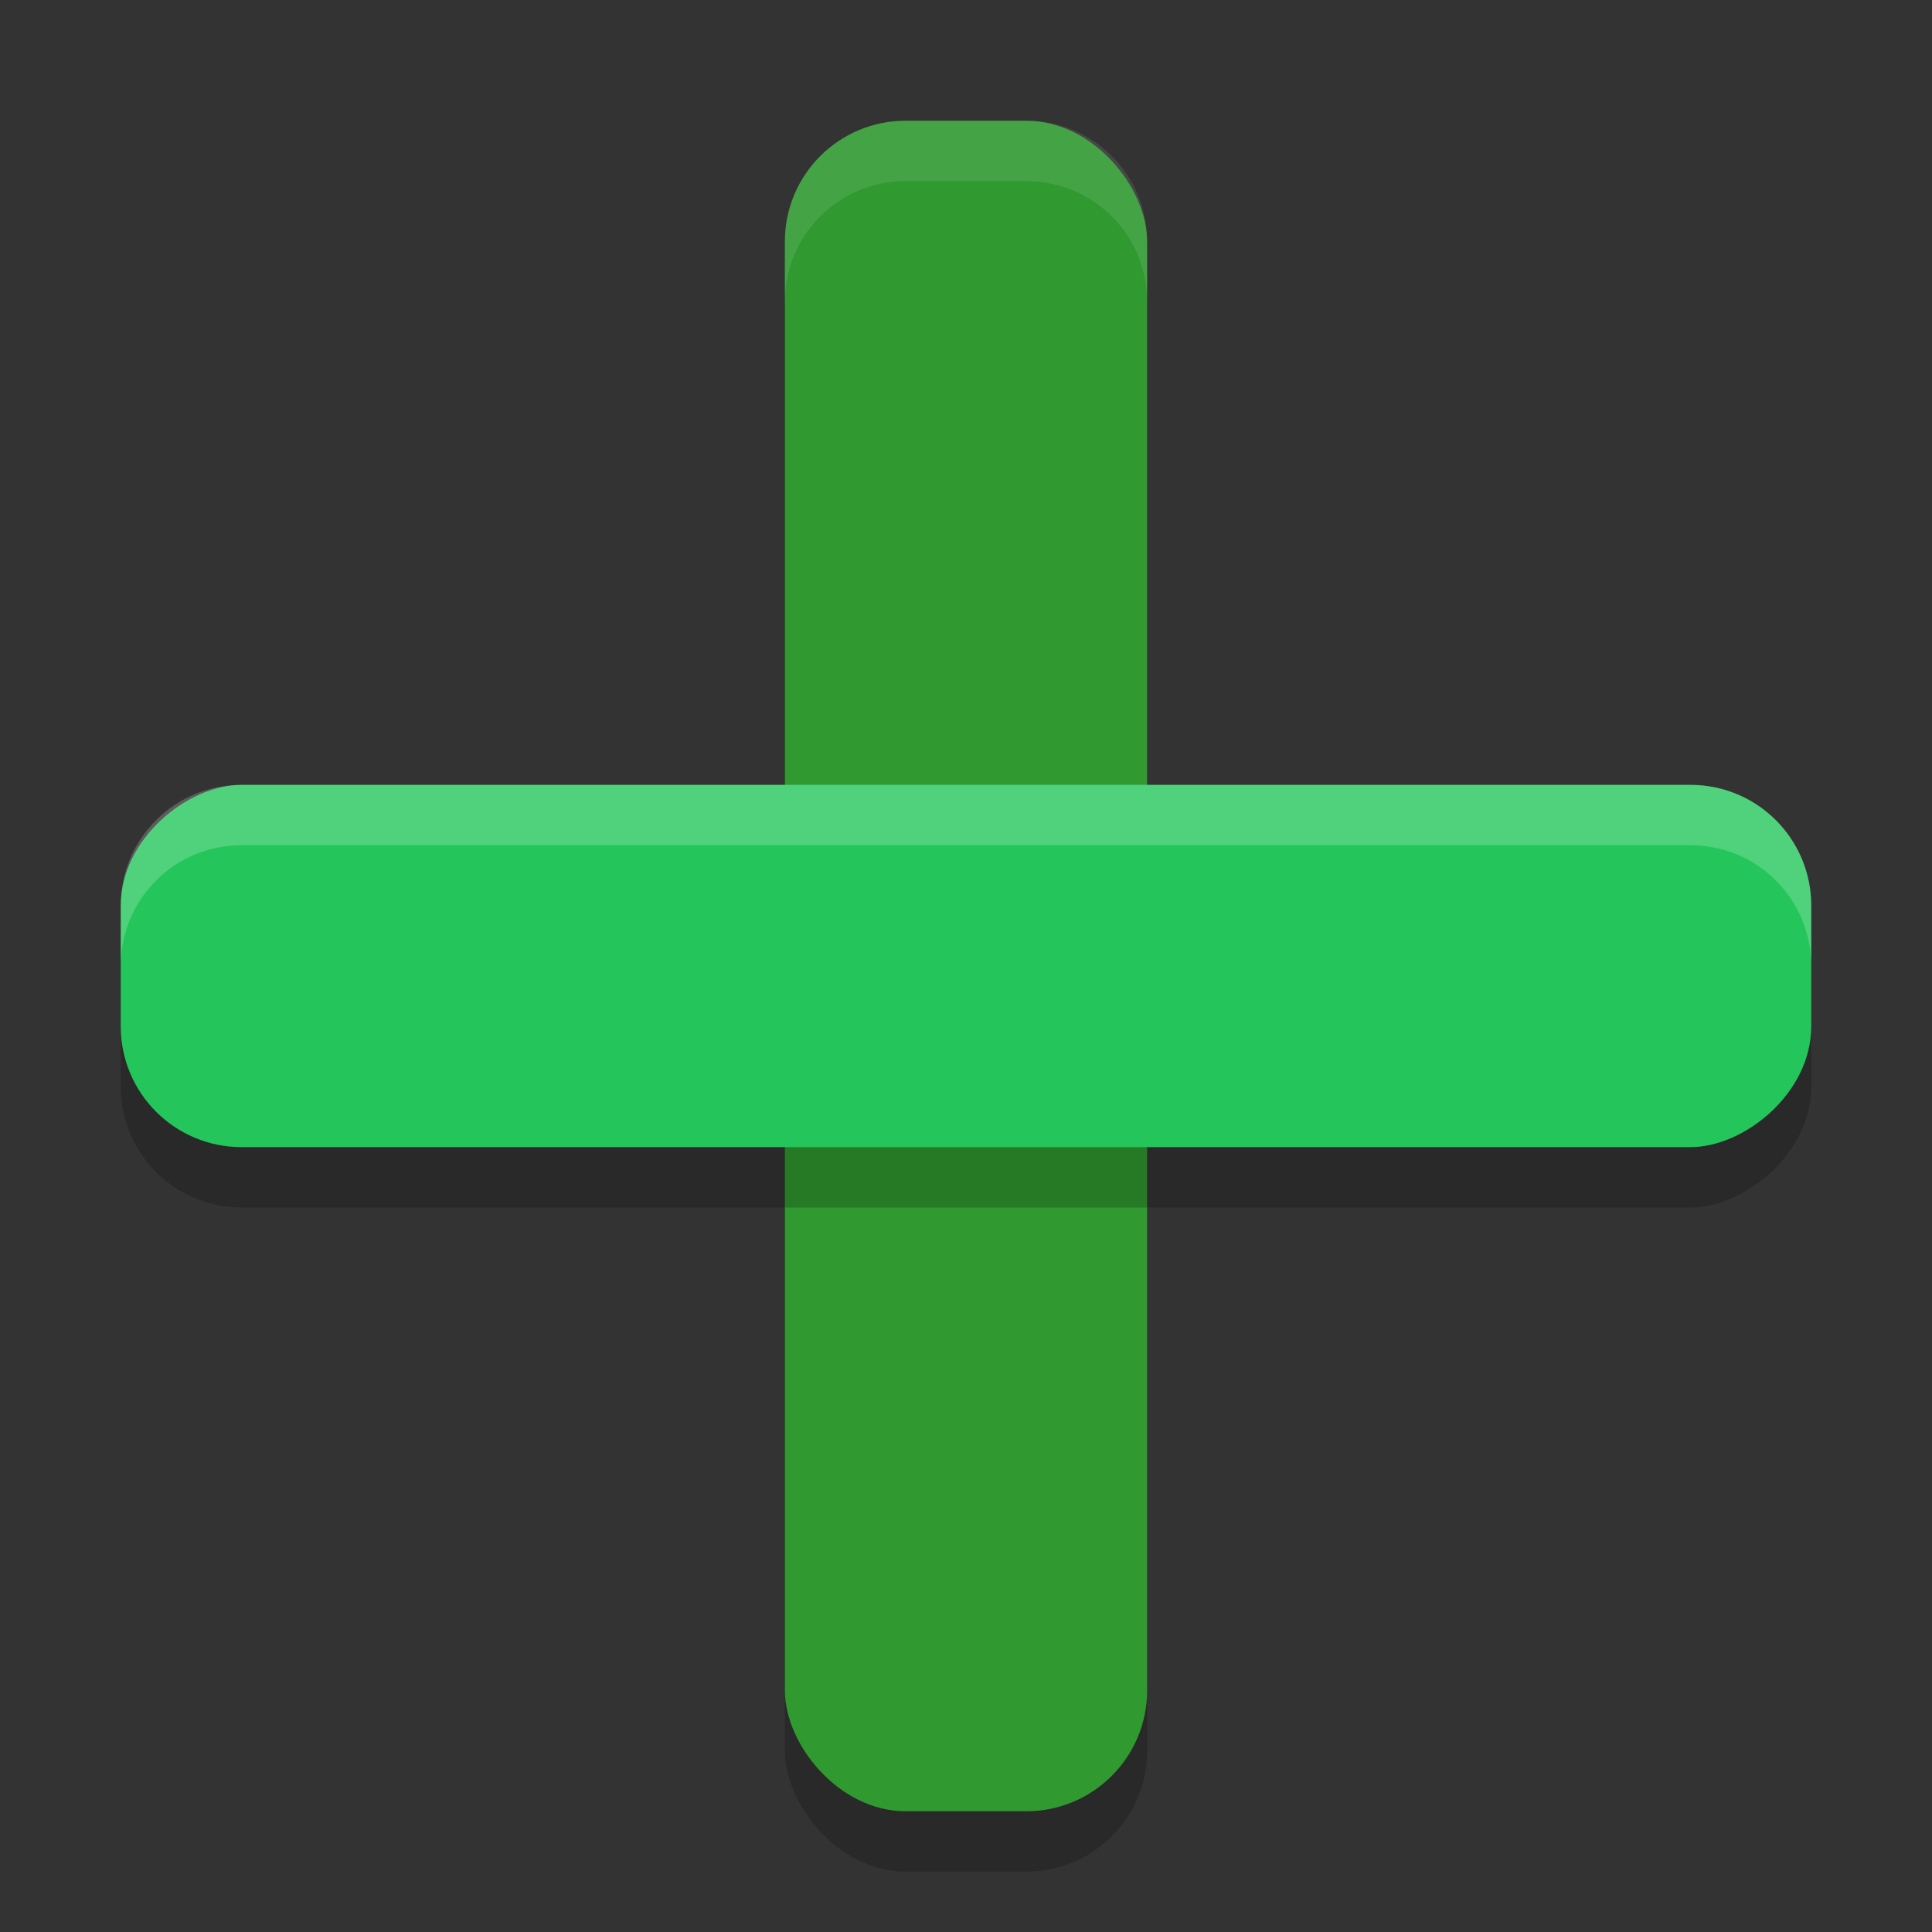 <?xml version="1.0" encoding="UTF-8"?>
<svg width="32" height="32" version="1.1" xmlns="http://www.w3.org/2000/svg">
 <rect width="100%" height="100%" fill="#333333" stroke="none"/>
 <g id="22-22-list-add" transform="translate(-253 15.003)">
  <path d="m285-5.003h22v22h-22z" opacity=".001"/>
  <path transform="translate(285 -5.003)" d="m9 3v6h-6v4h6v6h4v-6h6v-4h-6v-6z" fill="#dfdfdf"/>
 </g>
 <g id="16-16-list-add" transform="translate(-234,42)">
  <rect x="288" y="-26" width="16" height="16" opacity=".001"/>
  <g transform="translate(288 -26.003)">
   <g transform="translate(-285 -.997)">
    <path d="m292 1.997v6h-6v2h6v6h2v-6h6v-2h-6v-6z" fill="#dfdfdf"/>
   </g>
  </g>
 </g>
 <g id="list-add">
  <rect width="32" height="32" opacity=".001"/>
  <rect x="13" y="3" width="6" height="28" rx="2" ry="2" opacity=".2"/>
  <rect x="13" y="2" width="6" height="28" rx="2" ry="2" fill="#309930"/>
  <rect transform="rotate(90)" x="14" y="-30" width="6" height="28" rx="2" ry="2" opacity=".2"/>
  <rect transform="rotate(90)" x="13" y="-30" width="6" height="28" rx="2" ry="2" fill="#24c65b"/>
  <path d="m15 2c-1.108 0-2 0.892-2 2v1c0-1.108 0.892-2 2-2h2c1.108 0 2 0.892 2 2v-1c0-1.108-0.892-2-2-2h-2z" fill="#fff" opacity=".1"/>
  <path d="m4 13c-1.108 0-2 0.892-2 2v1c0-1.108 0.892-2 2-2h24c1.108 0 2 0.892 2 2v-1c0-1.108-0.892-2-2-2h-24z" fill="#fff" opacity=".2"/>
 </g>
 <g id="22-22-list-remove" transform="translate(-253 -16.997)">
  <path d="m285-5.003h22v22h-22z" opacity=".001"/>
  <path transform="translate(285 -5.003)" d="m3 9v4h16v-4h-16z" fill="#dfdfdf"/>
 </g>
 <g id="16-16-list-remove" transform="translate(-234,10)">
  <rect x="288" y="-26" width="16" height="16" opacity=".001"/>
  <g transform="translate(288 -26.003)">
   <g transform="translate(-285 -.997)">
    <path d="m286 7.997v2h14v-2h-14z" fill="#dfdfdf"/>
   </g>
  </g>
 </g>
 <g id="list-remove">
  <rect y="-32" width="32" height="32" opacity=".001"/>
  <rect transform="rotate(90)" x="-18" y="-30" width="6" height="28" rx="2" ry="2" opacity=".2"/>
  <rect transform="rotate(90)" x="-19" y="-30" width="6" height="28" rx="2" ry="2" fill="#c2352a"/>
  <path d="m4-19c-1.108 0-2 0.892-2 2v1c0-1.108 0.892-2 2-2h24c1.108 0 2 0.892 2 2v-1c0-1.108-0.892-2-2-2z" fill="#fff" opacity=".2"/>
 </g>
</svg>
